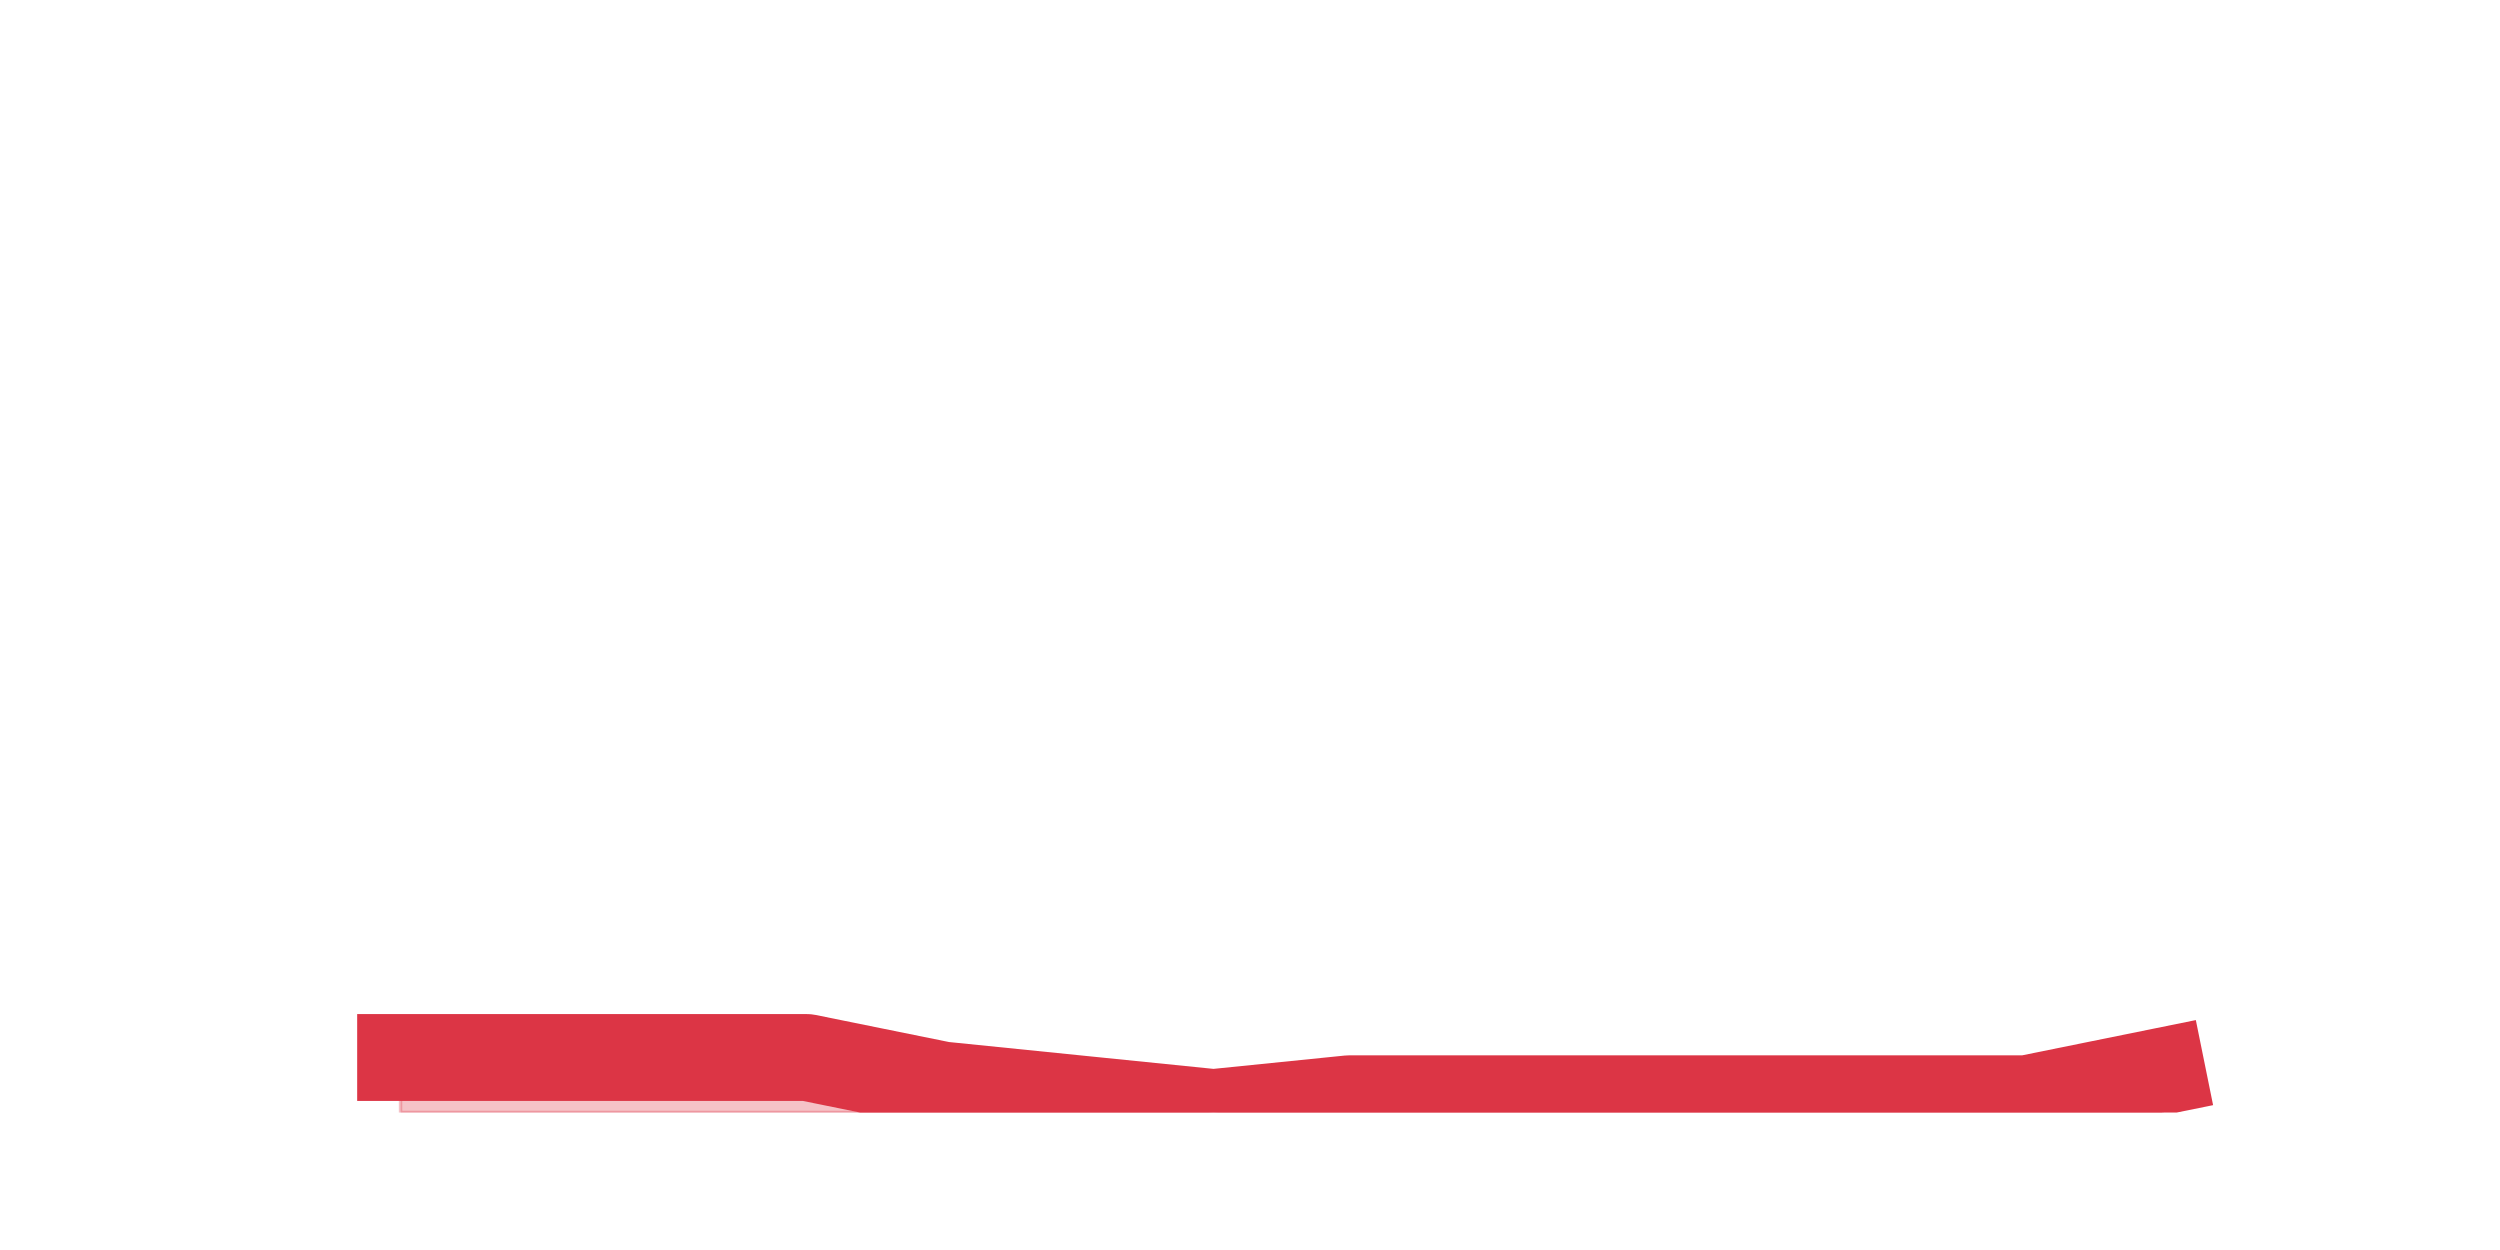 <?xml version="1.0" encoding="utf-8" standalone="no"?>
<!DOCTYPE svg PUBLIC "-//W3C//DTD SVG 1.1//EN"
  "http://www.w3.org/Graphics/SVG/1.1/DTD/svg11.dtd">
<svg height="360pt" version="1.1" viewBox="0 0 720 360" width="720pt" xmlns="http://www.w3.org/2000/svg" xmlns:xlink="http://www.w3.org/1999/xlink">
 <defs>
  <style type="text/css">*{stroke-linecap:butt;stroke-linejoin:round;}</style>
 </defs>
 <g id="figure_1">
  <g id="patch_1">
   <path d="M 0 360 
L 720 360 
L 720 0 
L 0 0 
z
" style="fill:none;"/>
  </g>
  <g id="axes_1">
   <g id="matplotlib.axis_1"/>
   <g id="matplotlib.axis_2"/>
   <g id="PolyCollection_1">
    <defs>
     <path d="M 115.364 -55.44 
L 115.364 -39.6 
L 154.385 -39.6 
L 193.406 -39.6 
L 232.427 -39.6 
L 271.448 -39.6 
L 310.469 -39.6 
L 349.49 -39.6 
L 388.51 -39.6 
L 427.531 -39.6 
L 466.552 -39.6 
L 505.573 -39.6 
L 544.594 -39.6 
L 583.615 -39.6 
L 622.636 -39.6 
L 622.636 -51.48 
L 622.636 -51.48 
L 583.615 -43.56 
L 544.594 -43.56 
L 505.573 -43.56 
L 466.552 -43.56 
L 427.531 -43.56 
L 388.51 -43.56 
L 349.49 -39.6 
L 310.469 -43.56 
L 271.448 -47.52 
L 232.427 -55.44 
L 193.406 -55.44 
L 154.385 -55.44 
L 115.364 -55.44 
z
" id="mff9c2491ff" style="stroke:#dc3545;stroke-opacity:0.3;"/>
    </defs>
    <g clip-path="url(#pd39680bd7c)">
     <use style="fill:#dc3545;fill-opacity:0.3;stroke:#dc3545;stroke-opacity:0.3;" x="0" xlink:href="#mff9c2491ff" y="360"/>
    </g>
   </g>
   <g id="line2d_1">
    <path clip-path="url(#pd39680bd7c)" d="M 115.364 304.56 
L 154.385 304.56 
L 193.406 304.56 
L 232.427 304.56 
L 271.448 312.48 
L 310.469 316.44 
L 349.49 320.4 
L 388.51 316.44 
L 427.531 316.44 
L 466.552 316.44 
L 505.573 316.44 
L 544.594 316.44 
L 583.615 316.44 
L 622.636 308.52 
" style="fill:none;stroke:#dc3545;stroke-linecap:square;stroke-width:25;"/>
   </g>
  </g>
 </g>
 <defs>
  <clipPath id="pd39680bd7c">
   <rect height="277.2" width="558" x="90" y="43.2"/>
  </clipPath>
 </defs>
</svg>
